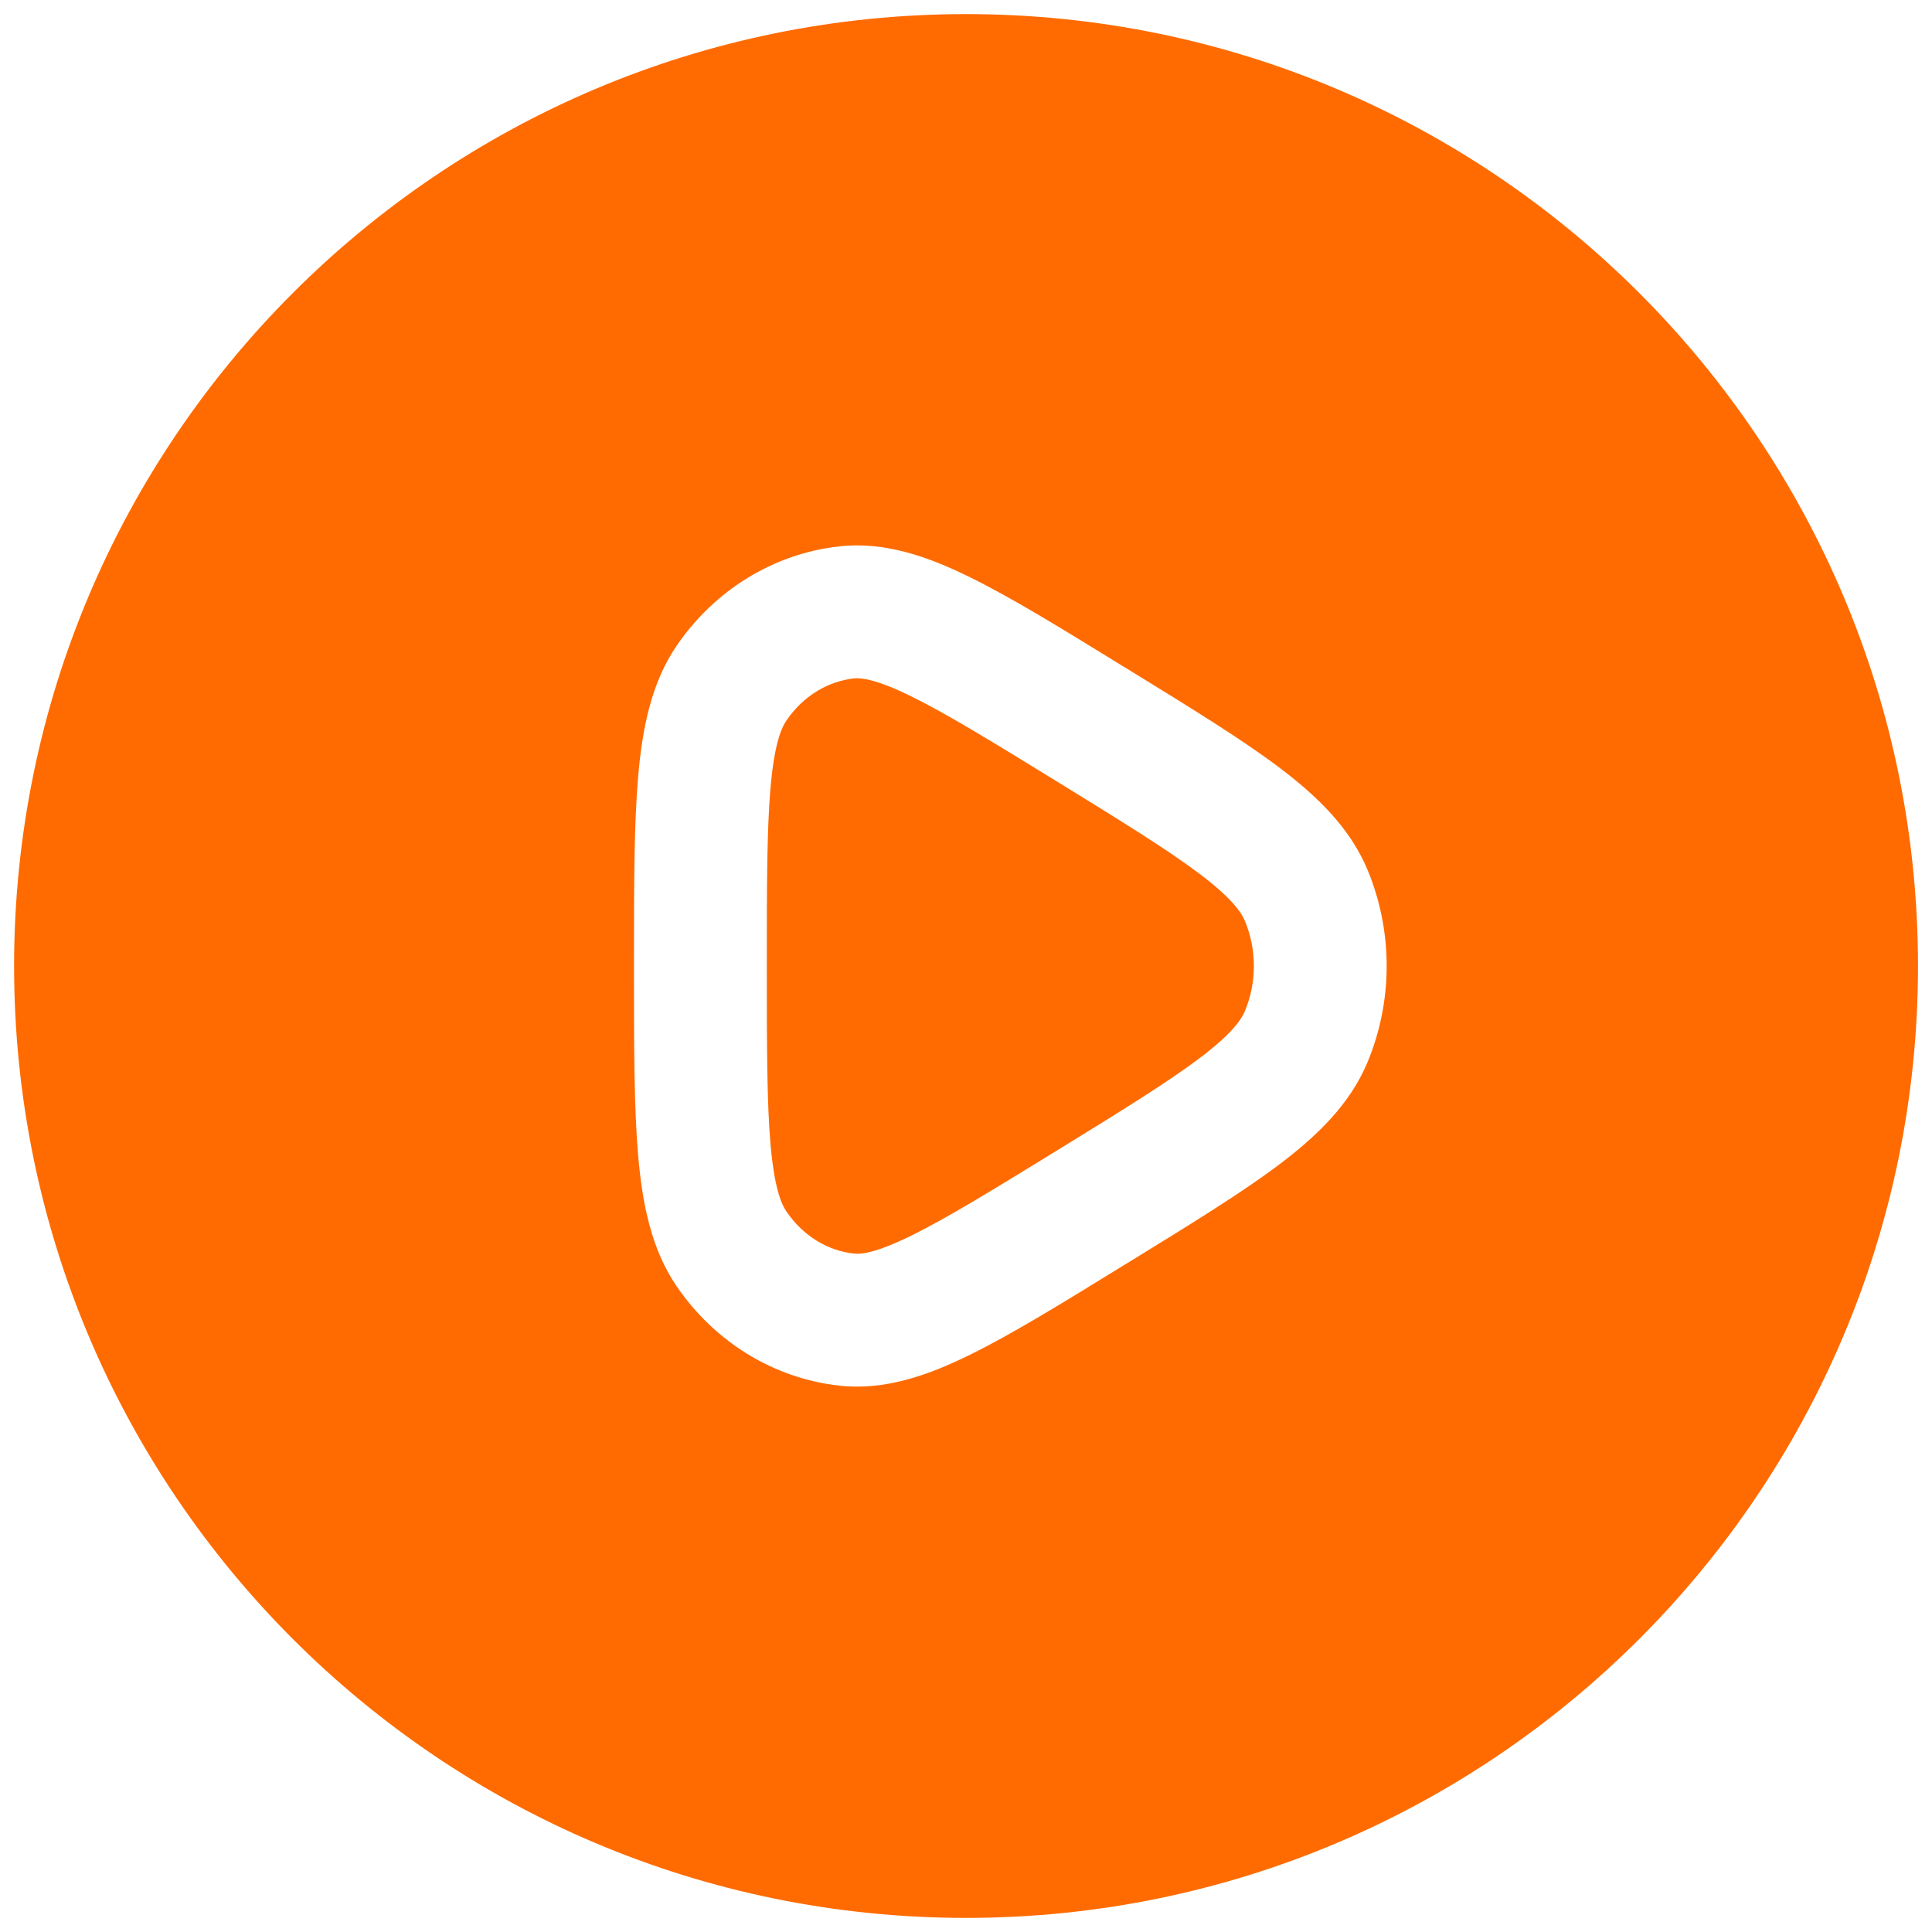 <svg width="20" height="20" viewBox="0 0 20 20" fill="none" xmlns="http://www.w3.org/2000/svg">
<path d="M8.839 7.023C8.911 7.015 9.066 7.028 9.436 7.21C9.8 7.389 10.266 7.675 10.943 8.091C11.62 8.508 12.085 8.795 12.414 9.043C12.742 9.29 12.846 9.436 12.887 9.533C13.011 9.829 13.011 10.171 12.887 10.467C12.846 10.564 12.742 10.71 12.414 10.957C12.085 11.205 11.62 11.492 10.943 11.909C10.266 12.325 9.8 12.611 9.436 12.79C9.066 12.972 8.911 12.986 8.839 12.977C8.572 12.948 8.315 12.797 8.141 12.541C8.082 12.455 8.014 12.279 7.976 11.842C7.939 11.41 7.938 10.831 7.938 10C7.938 9.169 7.939 8.59 7.976 8.158C8.014 7.721 8.082 7.545 8.141 7.459C8.315 7.203 8.572 7.053 8.839 7.023Z" fill="#FF6B00"/>
<path fill-rule="evenodd" clip-rule="evenodd" d="M0.146 10C0.146 4.558 4.558 0.146 10.001 0.146C15.443 0.146 19.855 4.558 19.855 10C19.855 15.442 15.443 19.854 10.001 19.854C4.558 19.854 0.146 15.442 0.146 10ZM11.633 6.902C10.994 6.508 10.472 6.187 10.042 5.976C9.61 5.763 9.16 5.603 8.686 5.656C8.002 5.733 7.394 6.114 7.005 6.684C6.741 7.071 6.649 7.541 6.606 8.04C6.563 8.538 6.563 9.177 6.563 9.967V10.033C6.563 10.823 6.563 11.462 6.606 11.96C6.649 12.459 6.741 12.929 7.005 13.316C7.394 13.886 8.002 14.267 8.686 14.344C9.16 14.397 9.61 14.237 10.042 14.024C10.472 13.813 10.994 13.492 11.633 13.098L11.694 13.061C12.333 12.668 12.855 12.347 13.241 12.056C13.633 11.76 13.973 11.434 14.156 10.997C14.421 10.362 14.421 9.639 14.156 9.003C13.973 8.566 13.633 8.24 13.241 7.944C12.855 7.653 12.333 7.332 11.694 6.939L11.633 6.902Z" fill="#FF6B00"/>
</svg>
